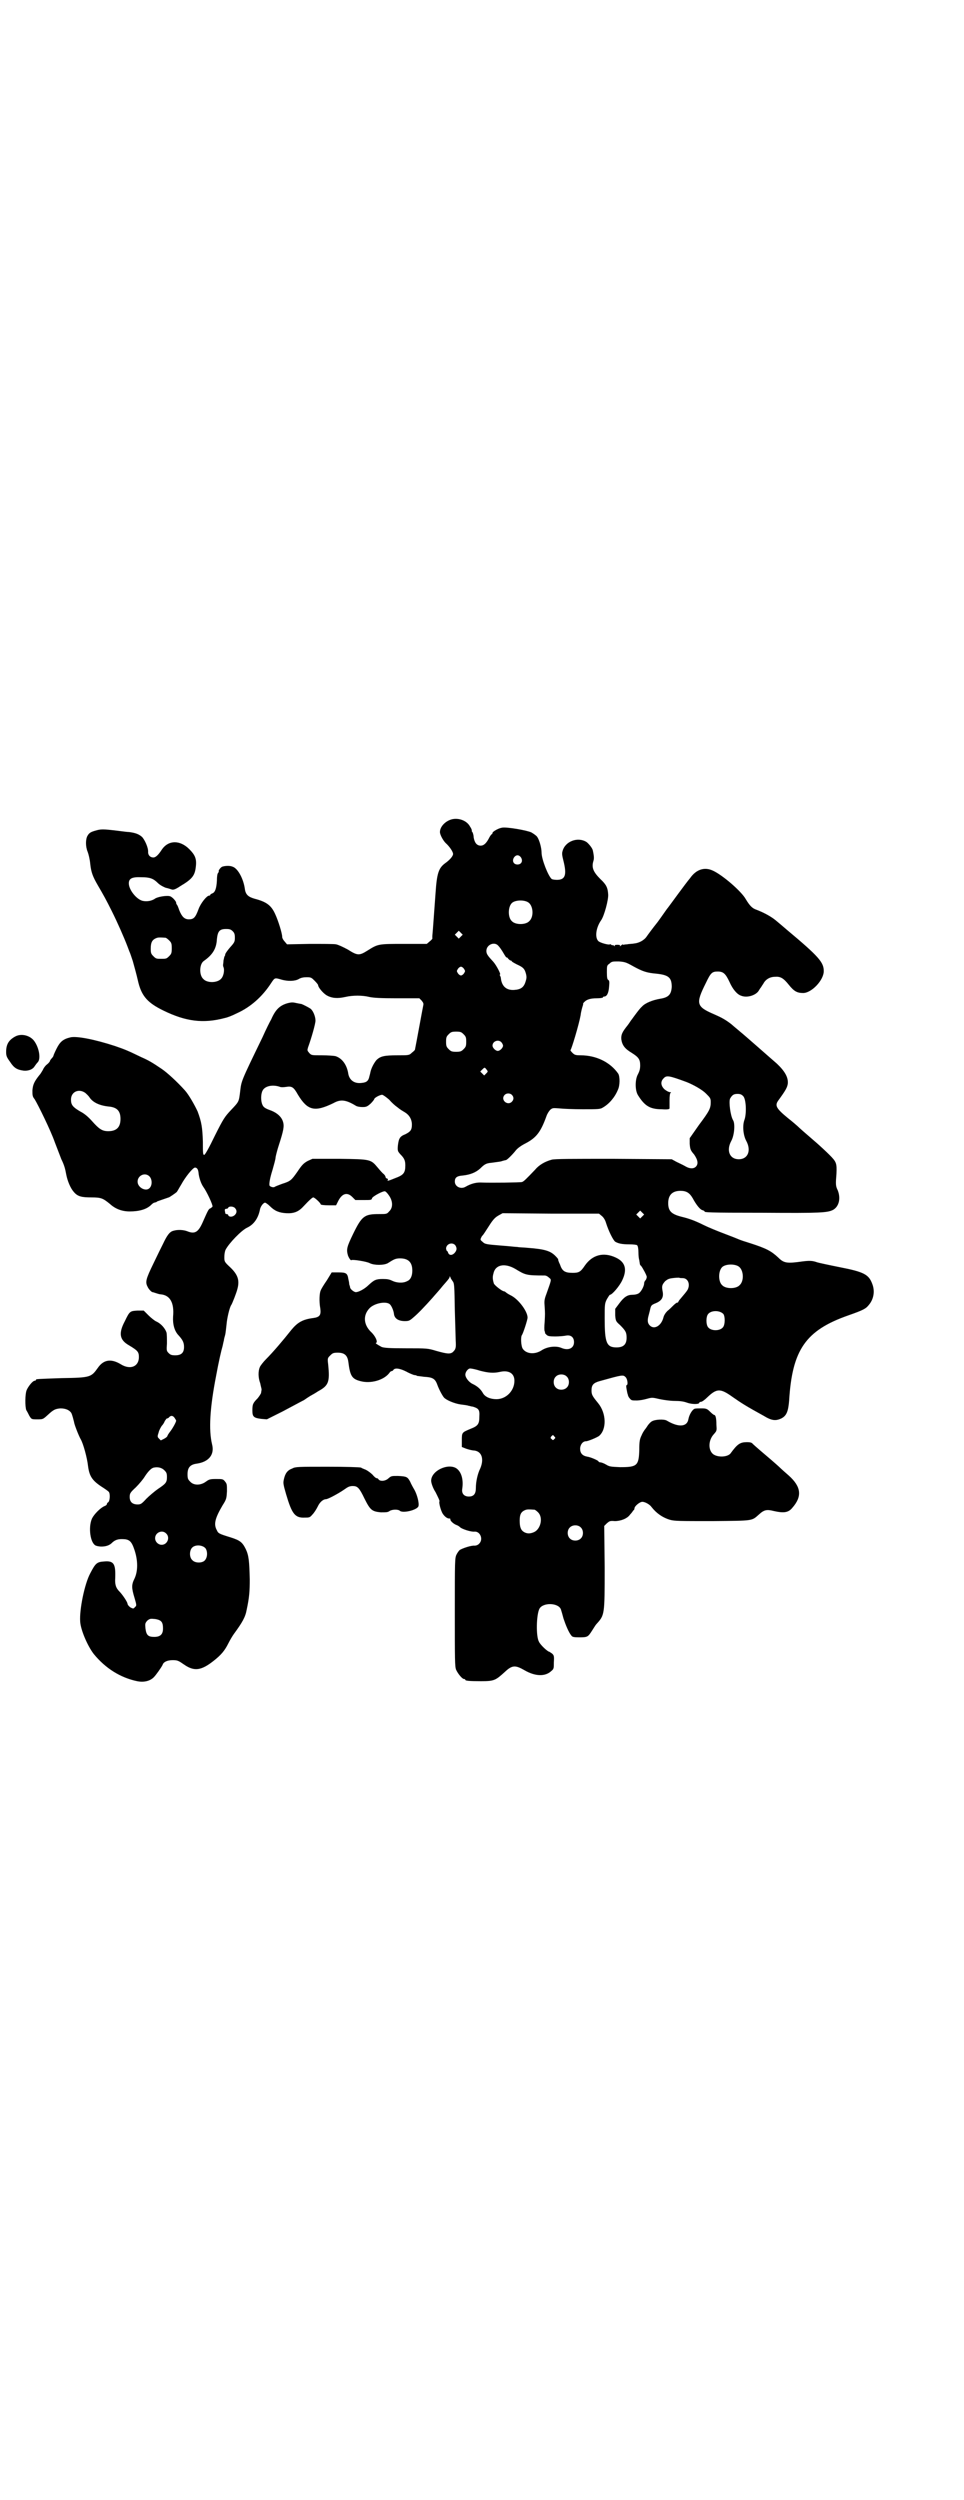 <?xml version="1.0" standalone="no"?>
<!DOCTYPE svg PUBLIC "-//W3C//DTD SVG 20010904//EN"
 "http://www.w3.org/TR/2001/REC-SVG-20010904/DTD/svg10.dtd">
<svg version="1.0" xmlns="http://www.w3.org/2000/svg"
 width="1100pt" height="2850pt" viewBox="0 0 1100 2850"
 preserveAspectRatio="xMidYMid meet">
<g transform="translate(0,2850) scale(0.5,-0.5)"
fill="#000000" stroke="none">
<path d="M1031 3832 c-15 -4 -27 -17 -27 -29 0 -6 7 -19 13 -25 9 -8 17 -20
17 -25 0 -5 -8 -14 -18 -21 -15 -11 -19 -23 -22 -68 -3 -41 -4 -54 -6 -82 -1
-11 -2 -21 -1 -21 0 -1 -2 -4 -6 -7 l-7 -6 -52 0 c-59 0 -59 0 -83 -15 -19
-12 -23 -12 -45 2 -11 6 -22 11 -27 12 -4 1 -31 1 -60 1 l-52 -1 -5 6 c-3 3
-6 8 -6 11 0 8 -9 37 -16 52 -9 20 -20 28 -47 35 -14 4 -20 9 -22 21 -3 24
-16 48 -28 52 -7 3 -18 2 -24 0 -4 -2 -8 -8 -8 -10 1 -1 0 -2 -1 -4 -2 -1 -3
-9 -3 -18 -1 -17 -4 -27 -11 -29 -2 -1 -4 -2 -4 -3 0 -1 -1 -2 -3 -2 -5 0 -19
-17 -24 -31 -7 -19 -11 -23 -22 -23 -10 0 -16 6 -22 21 -2 6 -4 11 -5 12 -1 1
-2 3 -2 5 0 2 -3 6 -7 10 -6 5 -7 6 -20 5 -9 -1 -16 -3 -20 -5 -8 -6 -19 -8
-29 -6 -14 3 -32 25 -32 40 0 11 7 15 29 14 19 0 27 -3 37 -13 5 -5 13 -9 18
-11 5 -1 11 -3 14 -4 4 -1 8 0 20 8 27 16 33 24 35 45 2 17 -2 26 -15 39 -21
21 -47 21 -62 0 -9 -14 -15 -19 -20 -19 -7 0 -12 5 -12 12 1 10 -8 29 -14 35
-7 6 -14 9 -29 11 -5 0 -18 2 -27 3 -33 4 -38 4 -51 0 -11 -3 -14 -6 -17 -11
-5 -8 -5 -25 0 -37 2 -5 5 -17 6 -28 2 -19 6 -29 17 -48 14 -24 19 -33 32 -59
13 -26 28 -60 36 -81 2 -5 4 -11 5 -13 1 -2 4 -11 7 -20 4 -15 7 -24 13 -50 8
-31 22 -46 57 -63 51 -25 91 -30 140 -17 5 1 14 4 28 11 31 14 58 38 78 69 8
12 8 12 22 8 16 -5 33 -4 41 1 5 3 11 4 18 4 10 0 11 -1 18 -8 5 -5 8 -9 8
-10 0 -5 11 -18 19 -23 12 -7 25 -8 43 -4 17 4 39 4 55 0 9 -2 26 -3 63 -3
l51 0 5 -5 c4 -5 5 -7 4 -11 -1 -4 -17 -92 -19 -101 0 -1 -3 -4 -7 -7 -6 -6
-7 -6 -33 -6 -30 0 -39 -2 -48 -11 -5 -6 -12 -18 -14 -29 0 -1 -1 -4 -2 -8 -2
-10 -6 -14 -18 -15 -16 -2 -27 6 -30 20 -3 21 -14 36 -29 41 -4 1 -18 2 -31 2
-24 0 -24 0 -29 5 -5 6 -5 6 -3 13 8 22 17 54 17 61 0 9 -5 22 -11 27 -4 3
-18 10 -21 11 -1 0 -6 1 -11 2 -8 2 -12 2 -20 0 -18 -5 -28 -14 -38 -37 -3 -5
-12 -23 -20 -41 -50 -103 -48 -99 -51 -124 -3 -23 -2 -22 -21 -42 -14 -15 -17
-19 -37 -59 -13 -27 -22 -43 -24 -43 -3 0 -3 5 -3 30 -1 32 -3 45 -12 69 -7
15 -20 38 -29 48 -18 20 -41 41 -53 49 -22 15 -31 20 -47 27 -31 15 -36 17
-59 25 -49 16 -88 23 -102 20 -17 -4 -24 -10 -32 -26 -4 -8 -7 -15 -7 -16 0
-1 -2 -4 -4 -6 -2 -2 -4 -5 -4 -6 0 -1 -3 -5 -7 -8 -4 -3 -8 -9 -9 -12 -2 -3
-5 -9 -8 -12 -12 -15 -15 -22 -16 -35 0 -11 0 -14 5 -20 8 -13 37 -72 46 -98
5 -13 12 -31 15 -39 7 -14 9 -23 11 -34 3 -16 10 -32 17 -40 9 -11 18 -13 41
-13 22 0 26 -2 42 -15 12 -11 27 -17 45 -17 22 0 39 5 49 15 3 3 6 5 7 5 4 1
5 1 7 3 3 1 26 9 26 9 0 -1 16 10 18 12 2 2 6 10 11 18 8 15 26 38 31 38 4 0
7 -3 8 -11 1 -12 6 -26 11 -33 8 -11 22 -41 21 -45 -1 -1 -3 -3 -5 -4 -4 -1
-6 -6 -18 -33 -10 -22 -18 -26 -35 -19 -8 3 -21 4 -31 1 -9 -2 -15 -11 -24
-30 -3 -6 -13 -26 -22 -45 -17 -35 -19 -42 -13 -53 2 -5 9 -12 11 -12 1 0 4
-1 7 -2 3 -1 9 -3 12 -3 21 -2 31 -19 28 -51 -1 -17 3 -33 13 -43 9 -10 12
-16 12 -26 0 -13 -6 -19 -20 -19 -8 0 -11 1 -15 5 -5 5 -5 6 -4 22 0 10 0 21
-1 25 -3 9 -12 20 -23 25 -3 1 -12 8 -18 14 l-11 11 -14 0 c-17 -1 -18 -1 -29
-24 -15 -28 -12 -43 9 -55 20 -12 23 -15 23 -27 0 -22 -20 -30 -42 -16 -22 13
-39 10 -52 -9 -15 -21 -17 -22 -82 -23 -58 -2 -59 -2 -59 -4 0 -1 -1 -2 -3 -2
-4 0 -14 -12 -18 -21 -4 -9 -4 -38 -1 -46 2 -3 5 -9 7 -13 5 -8 5 -8 18 -8 13
0 13 0 24 10 13 12 17 14 29 15 12 0 21 -4 25 -11 2 -4 5 -16 6 -20 0 -4 10
-30 15 -39 6 -10 15 -43 17 -62 3 -22 9 -32 30 -46 8 -5 15 -10 17 -12 4 -4 3
-21 -1 -24 -2 -1 -3 -3 -3 -4 0 -2 -3 -4 -6 -5 -9 -4 -23 -18 -28 -28 -9 -20
-4 -57 9 -62 12 -4 27 -2 35 5 7 7 13 10 24 10 17 0 22 -4 29 -25 8 -24 8 -48
0 -65 -7 -14 -7 -21 0 -44 5 -17 5 -18 1 -21 -3 -4 -4 -4 -10 -1 -3 2 -7 6 -7
9 -1 5 -12 21 -18 27 -9 9 -11 17 -10 32 1 31 -3 39 -25 37 -17 -1 -20 -4 -32
-27 -13 -24 -25 -83 -23 -110 1 -19 17 -56 31 -74 27 -33 61 -54 99 -62 15 -3
29 0 38 9 5 5 17 22 20 28 2 7 11 11 23 11 11 0 13 -1 26 -10 23 -16 39 -14
67 8 18 14 26 24 34 40 4 8 10 18 13 22 19 26 26 38 29 55 6 28 7 42 7 69 -1
41 -2 54 -9 69 -8 16 -13 20 -35 27 -26 8 -28 9 -31 16 -8 14 -4 28 13 57 9
14 9 16 10 32 0 16 0 17 -5 23 -4 5 -6 5 -20 5 -14 0 -16 -1 -23 -6 -12 -9
-28 -9 -36 0 -5 5 -6 7 -6 17 0 15 6 22 21 24 28 4 41 21 35 44 -8 33 -5 83 9
155 6 33 12 59 15 69 1 4 2 10 3 13 0 3 2 9 3 13 1 4 2 15 3 23 1 14 7 40 11
45 2 3 12 28 14 37 5 19 1 32 -17 49 -13 12 -13 13 -13 23 0 6 1 13 3 17 8 15
36 44 49 50 15 7 25 21 29 40 1 8 8 17 12 17 1 0 6 -3 11 -8 11 -11 21 -15 37
-16 17 -1 28 3 39 15 15 16 21 21 23 21 3 0 17 -13 17 -16 0 -1 8 -2 18 -2
l17 0 4 8 c9 19 21 23 33 11 l7 -7 19 0 c17 0 18 0 19 4 1 4 23 16 29 16 2 0
6 -4 10 -10 9 -13 9 -28 0 -36 -5 -6 -6 -6 -23 -6 -33 0 -39 -4 -59 -45 -14
-29 -16 -35 -12 -49 2 -6 7 -13 8 -11 2 2 35 -3 42 -7 10 -5 32 -5 41 0 14 9
18 11 28 11 19 0 28 -9 28 -28 0 -12 -4 -21 -12 -24 -9 -5 -24 -4 -34 1 -6 3
-11 4 -21 4 -16 0 -20 -2 -33 -14 -8 -8 -22 -16 -29 -16 -4 0 -13 7 -13 11 0
1 -1 4 -2 7 0 3 -1 8 -2 12 -2 13 -5 15 -22 15 l-16 0 -11 -18 c-7 -10 -13
-20 -14 -23 -3 -6 -4 -25 -1 -41 2 -15 -1 -20 -16 -22 -24 -3 -36 -10 -50 -27
-19 -24 -42 -51 -58 -67 -6 -6 -13 -15 -14 -18 -4 -9 -4 -24 1 -37 1 -6 3 -12
3 -14 0 -2 -1 -5 -1 -7 0 -2 -4 -8 -8 -13 -11 -11 -12 -14 -12 -28 0 -14 3
-17 21 -19 l12 -1 36 18 c19 10 41 22 49 26 7 5 15 10 17 11 2 1 9 5 15 9 24
13 27 21 23 61 -2 15 -1 15 5 21 5 5 7 6 17 6 15 0 22 -6 24 -21 4 -32 8 -39
28 -44 23 -6 52 2 65 18 2 3 4 5 6 5 1 0 3 1 4 3 4 5 15 3 29 -4 7 -4 15 -7
18 -8 3 0 6 -1 7 -2 1 0 8 -1 16 -2 19 -1 25 -4 30 -18 4 -11 11 -24 15 -29 5
-6 24 -14 38 -16 8 -1 16 -2 18 -3 2 0 7 -2 10 -2 13 -4 16 -7 15 -22 0 -18
-3 -22 -21 -29 -19 -8 -19 -8 -19 -26 l0 -15 10 -4 c6 -2 14 -4 18 -4 18 -2
23 -20 14 -41 -6 -12 -10 -30 -10 -45 0 -13 -5 -19 -16 -19 -11 0 -17 7 -15
18 3 21 -2 38 -13 46 -19 13 -58 -5 -58 -28 0 -5 4 -17 10 -26 5 -10 10 -20 9
-21 -2 -2 3 -22 8 -29 5 -7 11 -11 16 -10 0 0 1 -1 1 -3 0 -3 8 -10 14 -12 3
-1 6 -3 8 -5 4 -4 25 -11 33 -10 13 1 21 -18 10 -28 -3 -3 -7 -4 -10 -4 -7 1
-28 -6 -34 -10 -2 -2 -5 -6 -7 -10 -4 -8 -4 -13 -4 -132 0 -108 0 -124 3 -131
4 -9 14 -21 18 -21 2 0 3 -1 3 -2 0 -2 9 -3 36 -3 30 0 33 2 54 21 17 16 24
16 45 4 24 -14 47 -15 61 -2 6 5 6 6 6 20 1 15 0 16 -4 20 -3 2 -6 4 -6 4 -4
0 -21 16 -24 23 -7 12 -6 61 1 75 8 15 43 14 49 -1 1 -3 4 -13 6 -21 5 -15 12
-32 18 -39 2 -3 5 -4 18 -4 19 0 20 1 29 15 4 6 8 13 10 15 19 21 19 20 19
129 l-1 95 6 6 c6 5 7 6 18 5 14 0 29 6 35 15 3 3 6 7 7 9 2 1 3 3 3 5 0 5 12
15 18 15 6 0 17 -6 21 -12 11 -14 25 -24 42 -29 10 -3 23 -3 97 -3 94 1 89 0
106 15 12 11 18 12 34 8 22 -5 33 -4 42 7 23 26 21 48 -8 74 -8 7 -16 14 -18
16 -8 8 -34 30 -47 41 -8 7 -15 13 -17 15 -2 3 -6 4 -13 4 -16 0 -22 -4 -38
-26 -8 -9 -32 -9 -41 0 -10 10 -9 31 3 44 7 8 7 8 6 22 0 15 -2 22 -5 22 -1 0
-5 3 -9 7 -7 7 -9 8 -20 8 -6 0 -14 0 -16 -1 -5 -2 -12 -13 -14 -24 -3 -17
-22 -19 -49 -3 -6 4 -28 3 -35 -2 -2 -1 -7 -6 -10 -11 -3 -5 -7 -9 -7 -10 -1
-1 -4 -6 -6 -11 -4 -8 -5 -14 -5 -32 -1 -37 -5 -40 -44 -40 -21 1 -24 1 -32 6
-5 3 -11 5 -13 5 -2 0 -4 1 -4 2 0 2 -18 10 -26 11 -11 2 -16 8 -16 18 0 9 6
17 13 17 5 0 24 8 30 12 18 15 17 52 -2 75 -13 16 -15 19 -15 29 0 12 4 17 18
21 54 15 54 15 60 9 4 -4 6 -18 2 -18 -1 0 -1 -4 0 -9 1 -6 2 -11 3 -13 0 -2
2 -6 4 -8 4 -5 5 -5 16 -5 7 0 17 2 24 4 11 3 12 3 29 -1 10 -2 24 -4 34 -4
11 0 20 -1 28 -4 11 -4 28 -4 28 0 0 1 2 2 4 2 2 0 8 4 14 10 22 21 30 21 58
1 20 -14 31 -21 71 -43 18 -11 27 -12 40 -6 12 6 16 16 18 41 7 116 38 160
135 194 34 12 40 15 47 24 11 13 14 31 8 47 -8 22 -18 28 -75 39 -25 5 -48 10
-51 11 -11 4 -18 4 -34 2 -35 -5 -42 -4 -55 9 -16 15 -28 21 -62 32 -13 4 -25
8 -27 9 -2 1 -17 7 -33 13 -16 6 -38 15 -48 20 -20 10 -34 15 -51 19 -23 6
-30 13 -30 31 0 18 9 28 28 28 14 0 21 -5 28 -17 8 -15 17 -26 22 -27 3 -1 5
-2 5 -3 0 -2 3 -3 133 -3 133 -1 148 0 161 7 13 8 17 26 10 44 -5 10 -5 14 -3
38 1 24 0 27 -16 43 -8 8 -21 20 -29 27 -24 21 -28 24 -39 34 -5 5 -18 16 -27
23 -28 23 -30 29 -21 41 16 22 20 29 21 38 1 14 -7 28 -25 45 -14 12 -75 66
-84 73 -2 2 -11 9 -20 17 -13 10 -22 15 -38 22 -42 18 -44 24 -20 72 11 23 14
26 27 26 13 0 18 -5 27 -24 7 -16 17 -28 26 -31 14 -6 35 1 41 12 2 3 3 5 4 6
1 1 3 5 6 9 5 10 15 16 27 16 12 1 19 -3 31 -18 12 -15 19 -19 33 -19 19 0 47
29 47 50 0 20 -11 33 -84 94 -8 7 -20 17 -26 22 -11 9 -28 18 -44 24 -9 3 -15
9 -24 24 -10 18 -53 55 -75 65 -19 9 -38 3 -52 -17 -11 -13 -47 -63 -51 -68
-2 -2 -12 -17 -23 -32 -12 -15 -23 -30 -25 -33 -6 -9 -18 -15 -28 -16 -5 -1
-13 -1 -17 -2 -4 0 -8 -1 -8 -1 -1 0 -1 0 -2 1 0 0 -2 -1 -4 -3 -2 -2 -3 -2
-2 0 1 1 -1 2 -6 2 -5 0 -7 -1 -6 -2 1 -2 1 -2 -2 0 -1 1 -3 2 -3 1 0 -1 -1 0
-3 1 -1 1 -3 2 -3 1 -2 -2 -21 3 -26 7 -9 8 -6 31 6 48 7 10 17 47 16 59 -1
15 -4 22 -18 35 -16 16 -20 26 -16 40 2 6 2 11 -1 25 -1 5 -8 14 -14 19 -20
13 -49 2 -55 -20 -2 -6 -1 -11 2 -23 8 -32 4 -43 -15 -43 -5 0 -11 1 -12 2 -8
7 -23 45 -23 60 0 11 -5 29 -10 36 -2 3 -8 7 -13 10 -10 5 -57 13 -67 11 -8
-1 -22 -9 -22 -12 0 -2 -1 -3 -2 -3 0 0 -3 -3 -5 -7 -7 -14 -13 -19 -20 -19
-9 0 -14 7 -16 19 0 5 -2 11 -3 12 -1 1 -2 3 -1 3 0 1 -1 5 -4 9 -7 14 -26 21
-42 17z m158 -87 c5 -8 1 -16 -8 -16 -9 0 -13 8 -8 16 2 3 5 5 8 5 3 0 6 -2 8
-5z m16 -102 c12 -7 14 -33 3 -43 -8 -9 -32 -9 -40 0 -9 8 -9 32 0 41 7 7 27
8 37 2z m-674 -66 c4 -4 5 -7 5 -15 0 -9 -1 -11 -11 -22 -6 -7 -11 -14 -11
-16 0 -2 -1 -4 -2 -5 0 0 -1 -5 -2 -9 0 -5 -1 -9 -1 -10 0 0 0 -3 1 -5 3 -7 0
-21 -5 -26 -8 -10 -32 -11 -41 -1 -10 9 -9 34 1 41 20 14 29 28 30 50 2 18 6
23 21 23 8 0 11 -1 15 -5z m521 -12 l-5 -5 -4 4 -5 5 4 4 5 5 4 -4 5 -5 -4 -4z
m-674 -3 c1 0 5 -3 8 -6 5 -5 6 -7 6 -18 0 -11 -1 -13 -6 -18 -6 -6 -7 -6 -18
-6 -11 0 -12 0 -18 6 -5 5 -6 7 -6 17 0 14 3 20 12 24 5 2 8 2 22 1z m759 -18
c3 -3 8 -10 12 -17 4 -7 7 -11 7 -10 0 1 2 0 4 -3 2 -2 4 -4 6 -4 1 0 2 -1 2
-2 1 -1 6 -4 12 -7 13 -6 17 -9 20 -20 2 -7 2 -11 0 -17 -4 -15 -11 -20 -27
-21 -18 -1 -28 9 -30 27 0 2 -1 4 -2 6 -1 1 -1 2 0 2 3 0 -8 21 -15 29 -13 14
-16 18 -16 25 0 14 18 22 27 12z m308 -47 c22 -12 31 -15 54 -17 27 -3 34 -9
34 -30 -1 -17 -7 -24 -26 -27 -18 -3 -35 -10 -42 -18 -5 -4 -18 -22 -23 -29
-2 -2 -6 -9 -10 -14 -12 -15 -15 -21 -14 -32 2 -13 8 -21 23 -30 16 -10 20
-15 20 -29 0 -9 -2 -14 -5 -20 -7 -12 -7 -37 0 -48 15 -24 27 -32 54 -32 13
-1 18 0 18 2 0 1 0 9 0 18 0 11 1 16 2 17 2 1 2 2 -1 2 -3 0 -8 3 -12 6 -9 8
-10 18 -3 25 7 8 12 7 53 -8 15 -6 35 -17 44 -26 10 -10 11 -11 11 -20 0 -14
-3 -20 -27 -52 l-21 -30 0 -13 c1 -12 2 -15 10 -24 9 -13 10 -22 4 -28 -5 -5
-14 -5 -24 1 -5 3 -14 7 -20 10 l-11 6 -133 1 c-92 0 -135 0 -141 -2 -15 -4
-29 -12 -38 -23 -20 -21 -26 -27 -30 -28 -4 -1 -69 -2 -95 -1 -11 0 -22 -3
-34 -10 -11 -6 -24 1 -24 12 0 9 4 13 19 14 17 2 29 7 39 16 10 10 14 12 26
13 6 1 16 2 21 3 6 2 11 3 11 3 2 -1 16 13 23 22 4 5 12 11 22 16 25 13 35 26
48 62 2 6 6 12 9 15 5 4 6 4 20 3 8 -1 33 -2 54 -2 35 0 40 0 46 4 14 8 27 23
34 40 5 10 5 30 1 37 -18 26 -50 42 -86 42 -12 0 -14 1 -19 6 -3 3 -5 6 -4 6
2 1 19 57 23 79 1 9 4 19 5 22 1 3 1 5 1 5 -1 0 1 2 3 4 5 5 13 8 28 8 8 0 14
1 14 2 0 1 1 2 3 2 6 0 10 8 11 22 1 11 1 14 -2 16 -2 1 -3 5 -3 17 0 15 0 16
6 20 5 5 7 5 21 5 14 -1 17 -2 33 -11z m-386 -6 c3 -5 3 -5 0 -10 -2 -3 -5 -5
-7 -5 -2 0 -5 2 -7 5 -3 5 -3 5 0 10 2 3 5 5 7 5 2 0 5 -2 7 -5z m-1 -149 c5
-5 6 -7 6 -17 0 -10 -1 -12 -6 -17 -5 -5 -7 -6 -17 -6 -10 0 -12 1 -17 6 -5 5
-6 7 -6 17 0 10 1 12 6 17 5 5 7 6 17 6 10 0 12 -1 17 -6z m86 -18 c2 -2 4 -6
4 -8 0 -5 -7 -12 -12 -12 -5 0 -12 7 -12 12 0 10 13 15 20 8z m-34 -62 c4 -5
4 -5 -1 -10 l-4 -4 -4 4 -5 5 4 4 c6 6 6 6 10 1z m-471 -40 c2 -1 8 -1 14 0
13 2 17 0 27 -18 22 -36 38 -40 81 -19 16 9 28 8 51 -6 3 -2 10 -3 15 -3 9 0
11 1 19 8 4 4 8 9 8 10 0 3 13 10 18 10 2 0 9 -5 16 -11 6 -7 14 -14 17 -16 3
-2 6 -5 8 -6 1 -1 6 -4 11 -7 10 -6 16 -16 16 -28 0 -12 -3 -16 -15 -22 -13
-5 -15 -10 -17 -26 -1 -12 0 -13 5 -19 9 -9 12 -14 12 -26 0 -17 -4 -22 -23
-29 -17 -7 -19 -7 -17 -4 1 1 0 3 -2 3 -2 1 -3 2 -3 3 0 2 -2 5 -4 7 -3 2 -9
9 -14 15 -16 19 -16 19 -87 20 l-62 0 -11 -5 c-9 -5 -13 -9 -23 -24 -14 -20
-16 -22 -35 -28 -8 -3 -16 -6 -17 -7 -3 -2 -10 0 -12 3 -1 5 1 17 7 36 3 11 7
24 7 29 1 5 4 17 7 26 11 34 13 44 10 54 -3 11 -13 21 -30 27 -11 4 -15 7 -17
12 -4 8 -4 24 0 32 5 11 23 15 40 9z m-444 -14 c2 -2 7 -6 10 -11 8 -11 23
-18 45 -20 17 -2 25 -10 25 -28 0 -19 -9 -28 -28 -28 -14 0 -21 5 -37 23 -8 9
-17 17 -27 22 -17 10 -21 15 -21 27 0 18 18 26 33 15z m973 -4 c5 -5 5 -11 0
-16 -10 -10 -27 5 -16 16 4 4 12 4 16 0z m528 -3 c7 -7 8 -40 3 -54 -5 -13 -3
-35 4 -48 12 -22 4 -42 -17 -42 -21 0 -29 20 -17 42 7 13 9 39 4 47 -6 10 -10
41 -7 49 5 9 9 11 17 11 6 0 9 -1 13 -5z m-1355 -183 c6 -6 7 -19 1 -26 -8
-10 -28 0 -28 14 0 14 17 22 27 12z m195 -72 c5 -5 5 -11 0 -16 -5 -5 -13 -5
-15 -1 0 2 -2 3 -4 3 -2 0 -3 1 -3 3 0 1 -1 4 -1 6 0 2 1 3 3 3 2 0 5 1 5 3 2
3 11 3 15 -1z m930 -19 l-5 -5 -4 4 -5 5 4 4 5 5 4 -4 5 -5 -4 -4z m-93 1 c4
-3 8 -9 10 -16 6 -19 16 -39 21 -43 7 -4 15 -6 32 -6 10 0 17 -1 18 -2 2 -2 3
-9 3 -16 0 -8 1 -16 2 -18 0 -2 1 -6 1 -7 0 -2 1 -5 3 -6 4 -5 13 -22 13 -25
0 -2 -1 -6 -3 -8 -2 -2 -3 -5 -3 -7 0 -7 -8 -21 -13 -23 -3 -2 -9 -3 -14 -3
-11 0 -19 -5 -30 -20 l-9 -12 0 -15 c1 -13 2 -14 11 -22 13 -13 15 -17 15 -29
0 -15 -7 -22 -23 -22 -23 0 -27 11 -27 66 0 32 0 34 5 44 3 5 6 10 7 10 5 0
22 20 28 33 12 25 7 42 -15 52 -28 13 -53 6 -70 -18 -10 -15 -14 -17 -28 -17
-18 0 -24 4 -29 19 -3 6 -5 12 -4 12 0 0 -2 3 -5 6 -12 13 -25 17 -64 20 -9 1
-20 1 -24 2 -4 0 -20 2 -35 3 -36 3 -39 3 -45 9 -5 4 -5 5 -3 9 1 3 3 5 4 6 1
1 7 10 14 21 10 16 15 20 22 24 l9 5 110 -1 110 0 6 -5z m-334 -67 c4 -6 4
-11 -1 -17 -5 -6 -12 -7 -15 -1 -1 3 -2 5 -3 5 -1 0 -1 2 -2 5 0 11 14 16 21
8z m646 -48 c12 -7 14 -33 3 -43 -8 -9 -32 -9 -40 0 -9 8 -9 32 0 41 7 7 27 8
37 2z m-509 -6 c23 -14 25 -15 67 -15 3 0 7 -2 10 -5 6 -5 6 -3 -6 -37 -5 -13
-5 -17 -4 -29 1 -17 1 -15 0 -35 -1 -10 -1 -19 0 -21 1 -2 1 -4 1 -4 -1 0 1
-2 3 -4 3 -3 6 -4 20 -4 9 0 20 1 25 2 11 2 18 -4 18 -15 0 -14 -13 -20 -29
-13 -12 5 -31 3 -44 -5 -16 -11 -36 -9 -44 3 -4 6 -5 27 -2 31 3 4 13 35 13
40 0 14 -20 41 -37 50 -6 3 -11 6 -13 8 -1 1 -3 2 -4 2 -4 0 -22 14 -23 18 -3
10 -3 15 -1 22 4 21 26 25 50 11z m-143 -28 c4 -5 4 -10 5 -67 1 -34 2 -65 2
-69 1 -15 0 -19 -5 -24 -6 -7 -14 -6 -39 1 -20 6 -21 6 -69 6 -40 0 -50 1 -56
3 -11 6 -15 9 -13 9 5 2 -1 16 -12 26 -16 16 -18 37 -3 53 10 11 36 17 46 10
4 -3 9 -14 10 -22 1 -11 10 -17 25 -17 9 0 11 1 19 8 11 9 27 26 44 45 5 6 17
19 24 28 8 9 15 17 15 19 0 3 0 3 2 0 0 -2 3 -6 5 -9z m525 7 c12 0 18 -14 11
-27 -4 -6 -6 -8 -16 -20 -3 -3 -5 -7 -5 -7 0 -1 -1 -2 -3 -2 -1 0 -5 -3 -8 -6
-4 -4 -10 -10 -14 -13 -4 -4 -8 -10 -9 -15 -5 -19 -21 -28 -31 -18 -5 5 -6 11
-3 22 1 4 3 11 4 16 2 8 3 9 13 13 14 6 18 14 15 28 -2 11 -1 14 6 22 5 4 8 6
17 7 7 1 13 1 15 1 1 -1 5 -1 8 -1z m93 -82 c4 -6 4 -24 -1 -30 -7 -9 -27 -9
-34 0 -5 6 -5 24 0 30 7 9 27 9 35 0z m-556 -129 c19 -5 31 -6 45 -3 21 5 34
-3 34 -20 0 -23 -19 -42 -41 -42 -14 0 -26 5 -31 14 -5 9 -13 16 -24 21 -8 4
-16 14 -16 21 0 6 6 14 11 14 3 0 13 -2 22 -5z m198 -13 c7 -6 7 -19 1 -25 -6
-7 -19 -7 -25 -1 -7 6 -7 19 -1 25 6 7 19 7 25 1z m-895 -94 c2 -3 4 -6 4 -7
0 -3 -7 -16 -13 -24 -4 -5 -7 -10 -7 -11 0 -1 -3 -4 -7 -6 l-8 -4 -4 4 c-4 4
-4 5 -1 14 1 5 5 12 7 15 3 3 6 8 7 11 2 3 4 6 5 6 1 0 4 1 5 3 4 4 8 4 12 -1z
m867 -43 c3 -3 3 -3 0 -6 -3 -3 -3 -3 -6 0 -3 2 -3 3 -1 6 4 4 4 4 7 0z m-890
-77 c5 -5 6 -7 6 -16 0 -12 -3 -15 -21 -27 -7 -5 -19 -15 -26 -22 -11 -12 -13
-13 -20 -13 -12 0 -18 6 -18 17 0 8 1 10 14 22 8 8 17 19 20 24 7 11 15 20 21
21 9 2 18 0 24 -6z m845 -90 c1 0 5 -3 8 -6 12 -12 6 -38 -9 -45 -9 -4 -16 -4
-23 0 -7 4 -10 11 -10 26 0 14 3 20 12 24 5 2 8 2 22 1z m105 -40 c7 -6 7 -19
1 -25 -6 -7 -19 -7 -25 -1 -7 6 -7 19 -1 25 6 7 19 7 25 1z m-946 -14 c10 -9
3 -26 -10 -26 -8 0 -15 7 -15 15 0 13 16 20 25 11z m90 -34 c5 -7 5 -21 -2
-28 -6 -6 -22 -6 -28 1 -7 6 -7 21 -1 28 7 8 24 7 31 -1z m-105 -164 c6 -3 8
-8 8 -19 0 -13 -6 -19 -20 -19 -14 0 -18 4 -20 19 -1 11 -1 12 4 18 5 4 7 5
15 4 5 0 11 -2 13 -3z"/>
<path d="M35 3337 c-15 -8 -21 -18 -21 -35 0 -9 1 -12 9 -23 9 -14 16 -18 31
-20 11 -1 21 3 25 10 2 3 5 7 7 9 8 8 3 35 -9 50 -10 12 -29 16 -42 9z"/>
<path d="M667 2352 c-11 -4 -16 -11 -19 -24 -2 -9 -2 -11 5 -35 13 -44 20 -54
42 -53 11 0 12 0 18 7 4 4 9 12 12 18 5 11 13 17 19 17 5 0 32 15 43 23 7 5
11 7 18 7 11 0 15 -4 27 -29 13 -26 17 -29 37 -31 12 0 16 0 20 3 6 4 19 4 23
1 6 -7 40 1 43 10 2 7 -3 26 -9 37 -3 5 -8 14 -10 19 -6 11 -8 12 -28 13 -14
0 -15 0 -21 -5 -7 -7 -19 -8 -23 -3 -1 2 -3 3 -5 3 -1 0 -5 3 -9 8 -4 4 -11 9
-15 11 -5 2 -10 4 -11 5 -2 1 -37 2 -76 2 -67 0 -74 0 -81 -4z"/>
</g>
</svg>
